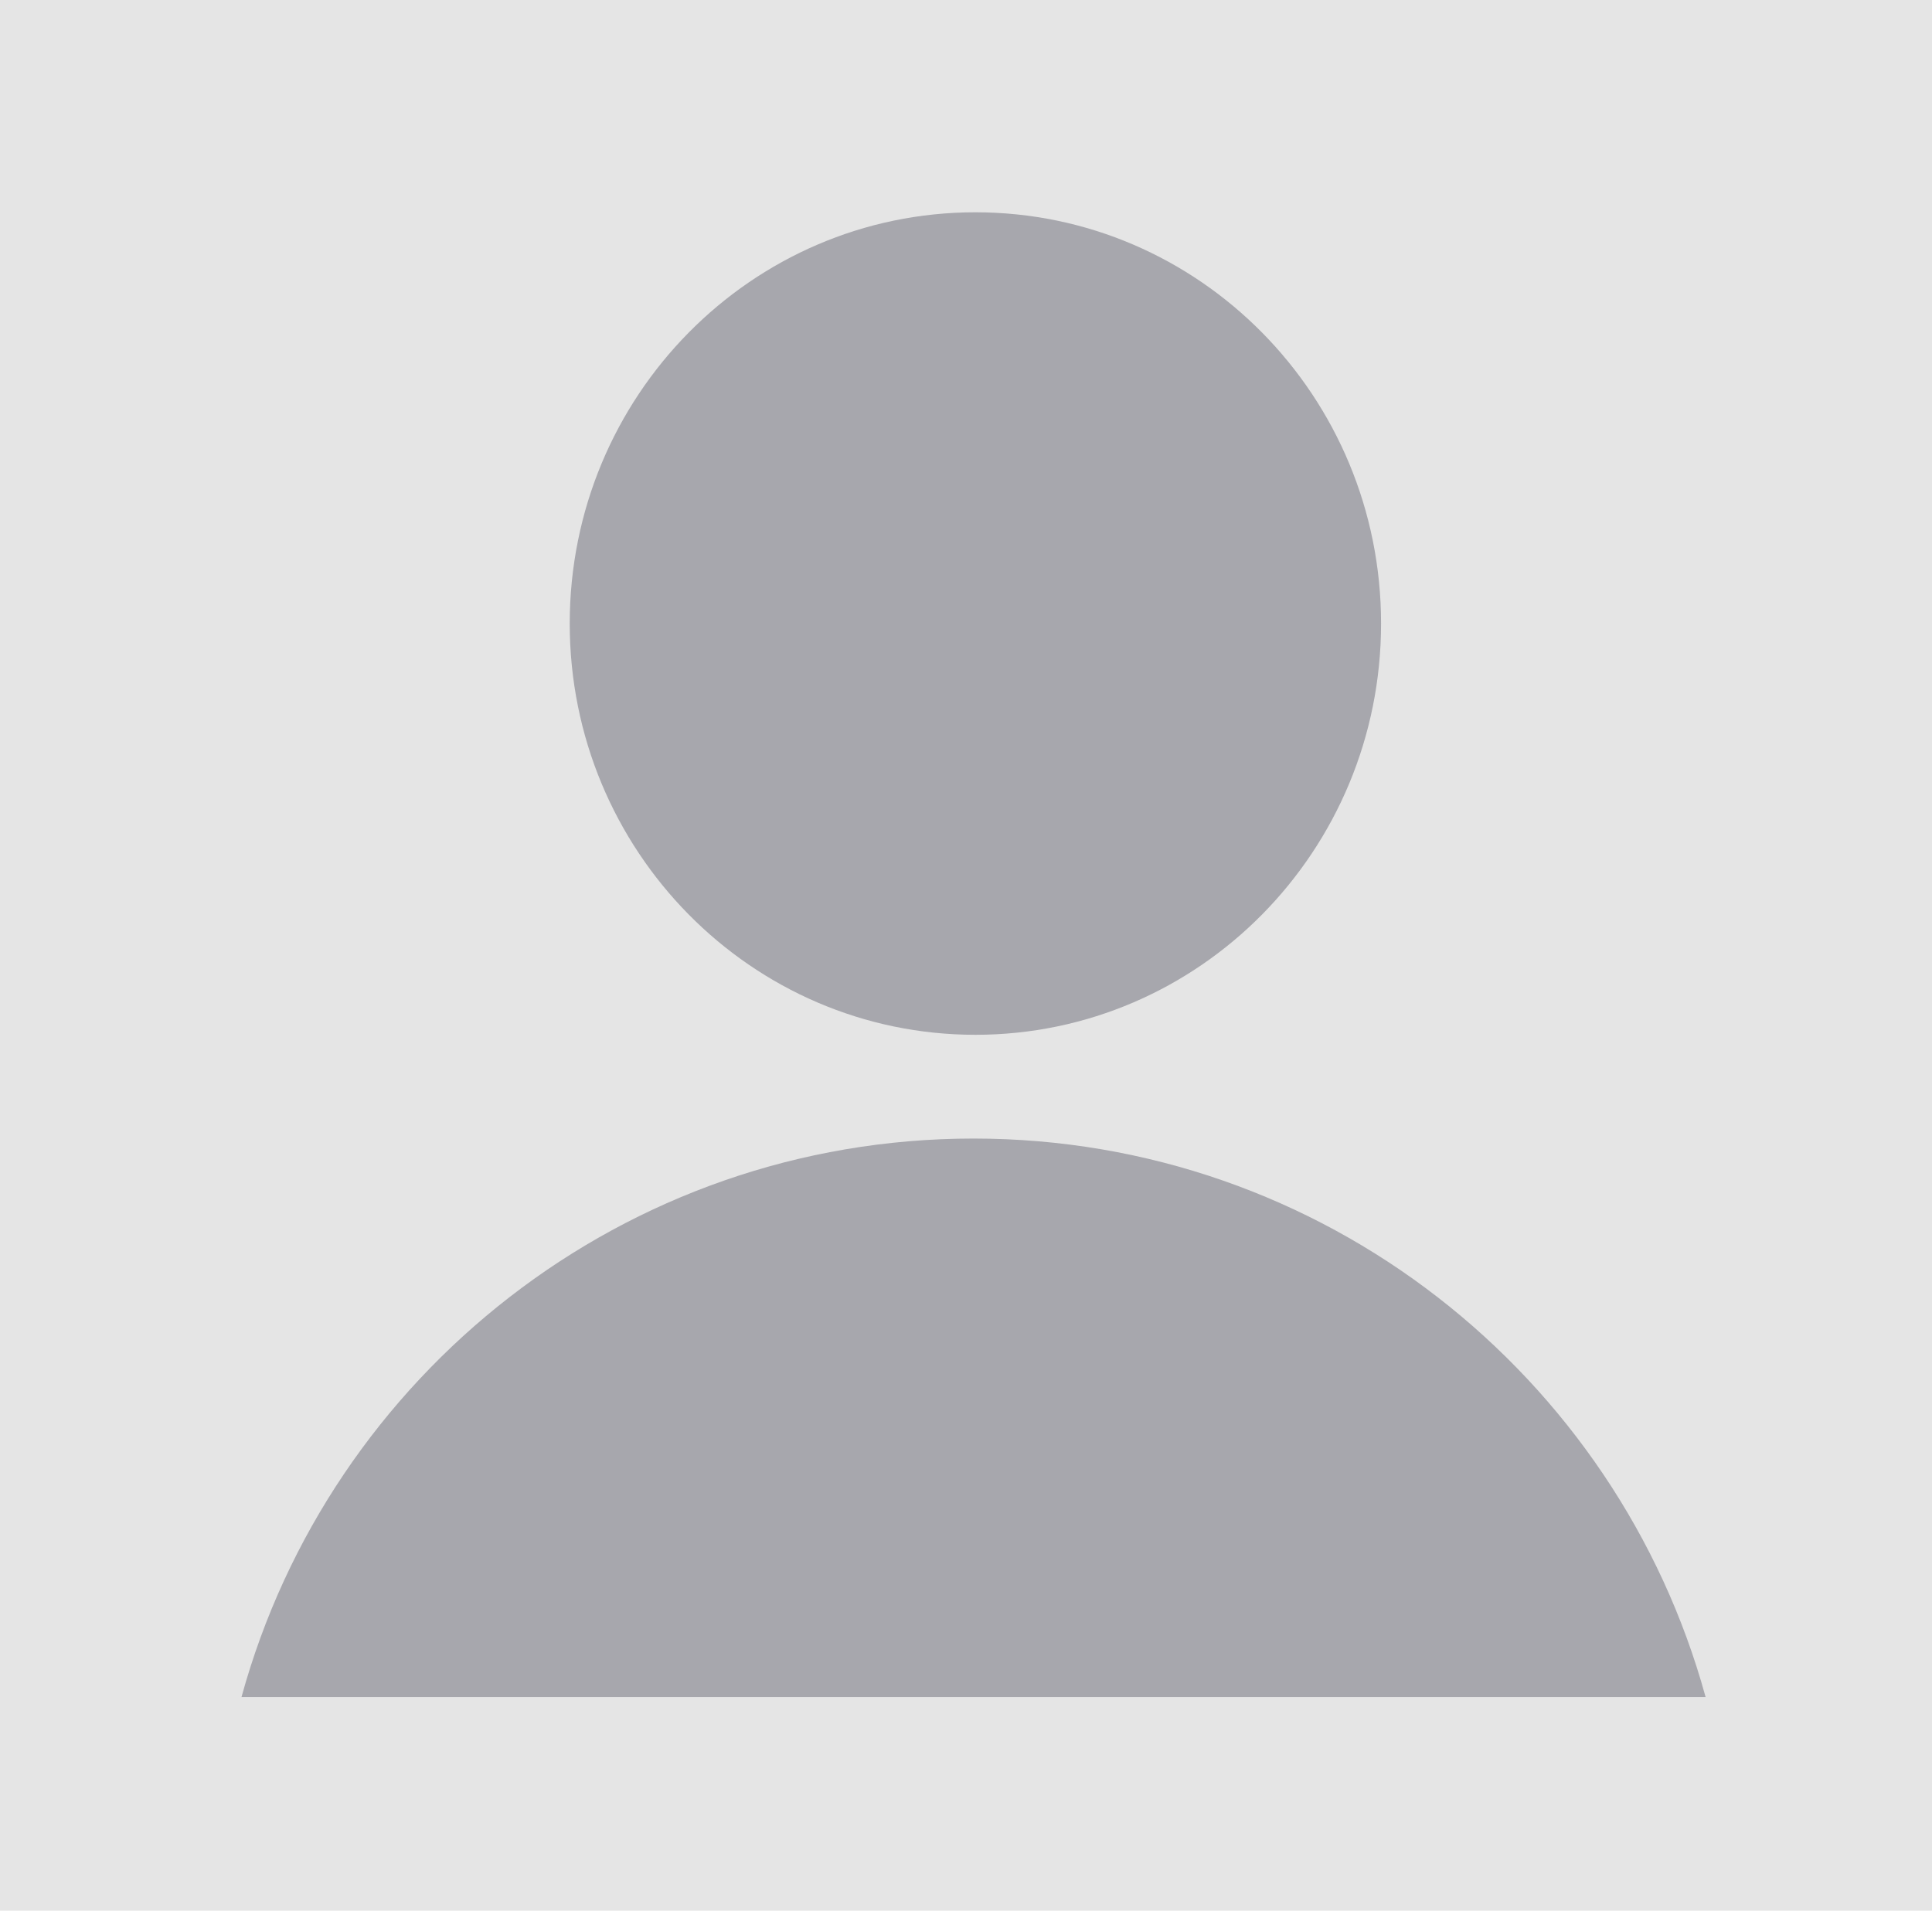 <svg width="91" height="90" viewBox="0 0 91 90" fill="none" xmlns="http://www.w3.org/2000/svg">
<rect width="91" height="90" fill="#E5E5E5"/>
<path d="M80.336 79.938C76.174 64.773 62.313 53.631 45.855 53.631C29.397 53.631 15.536 64.773 11.375 79.938H80.336Z" fill="#A7A7AD"/>
<path d="M45.943 48.744C56.495 48.744 65.05 40.071 65.05 29.372C65.05 18.673 56.495 10 45.943 10C35.39 10 26.835 18.673 26.835 29.372C26.835 40.071 35.39 48.744 45.943 48.744Z" fill="#A7A7AD"/>
</svg>
